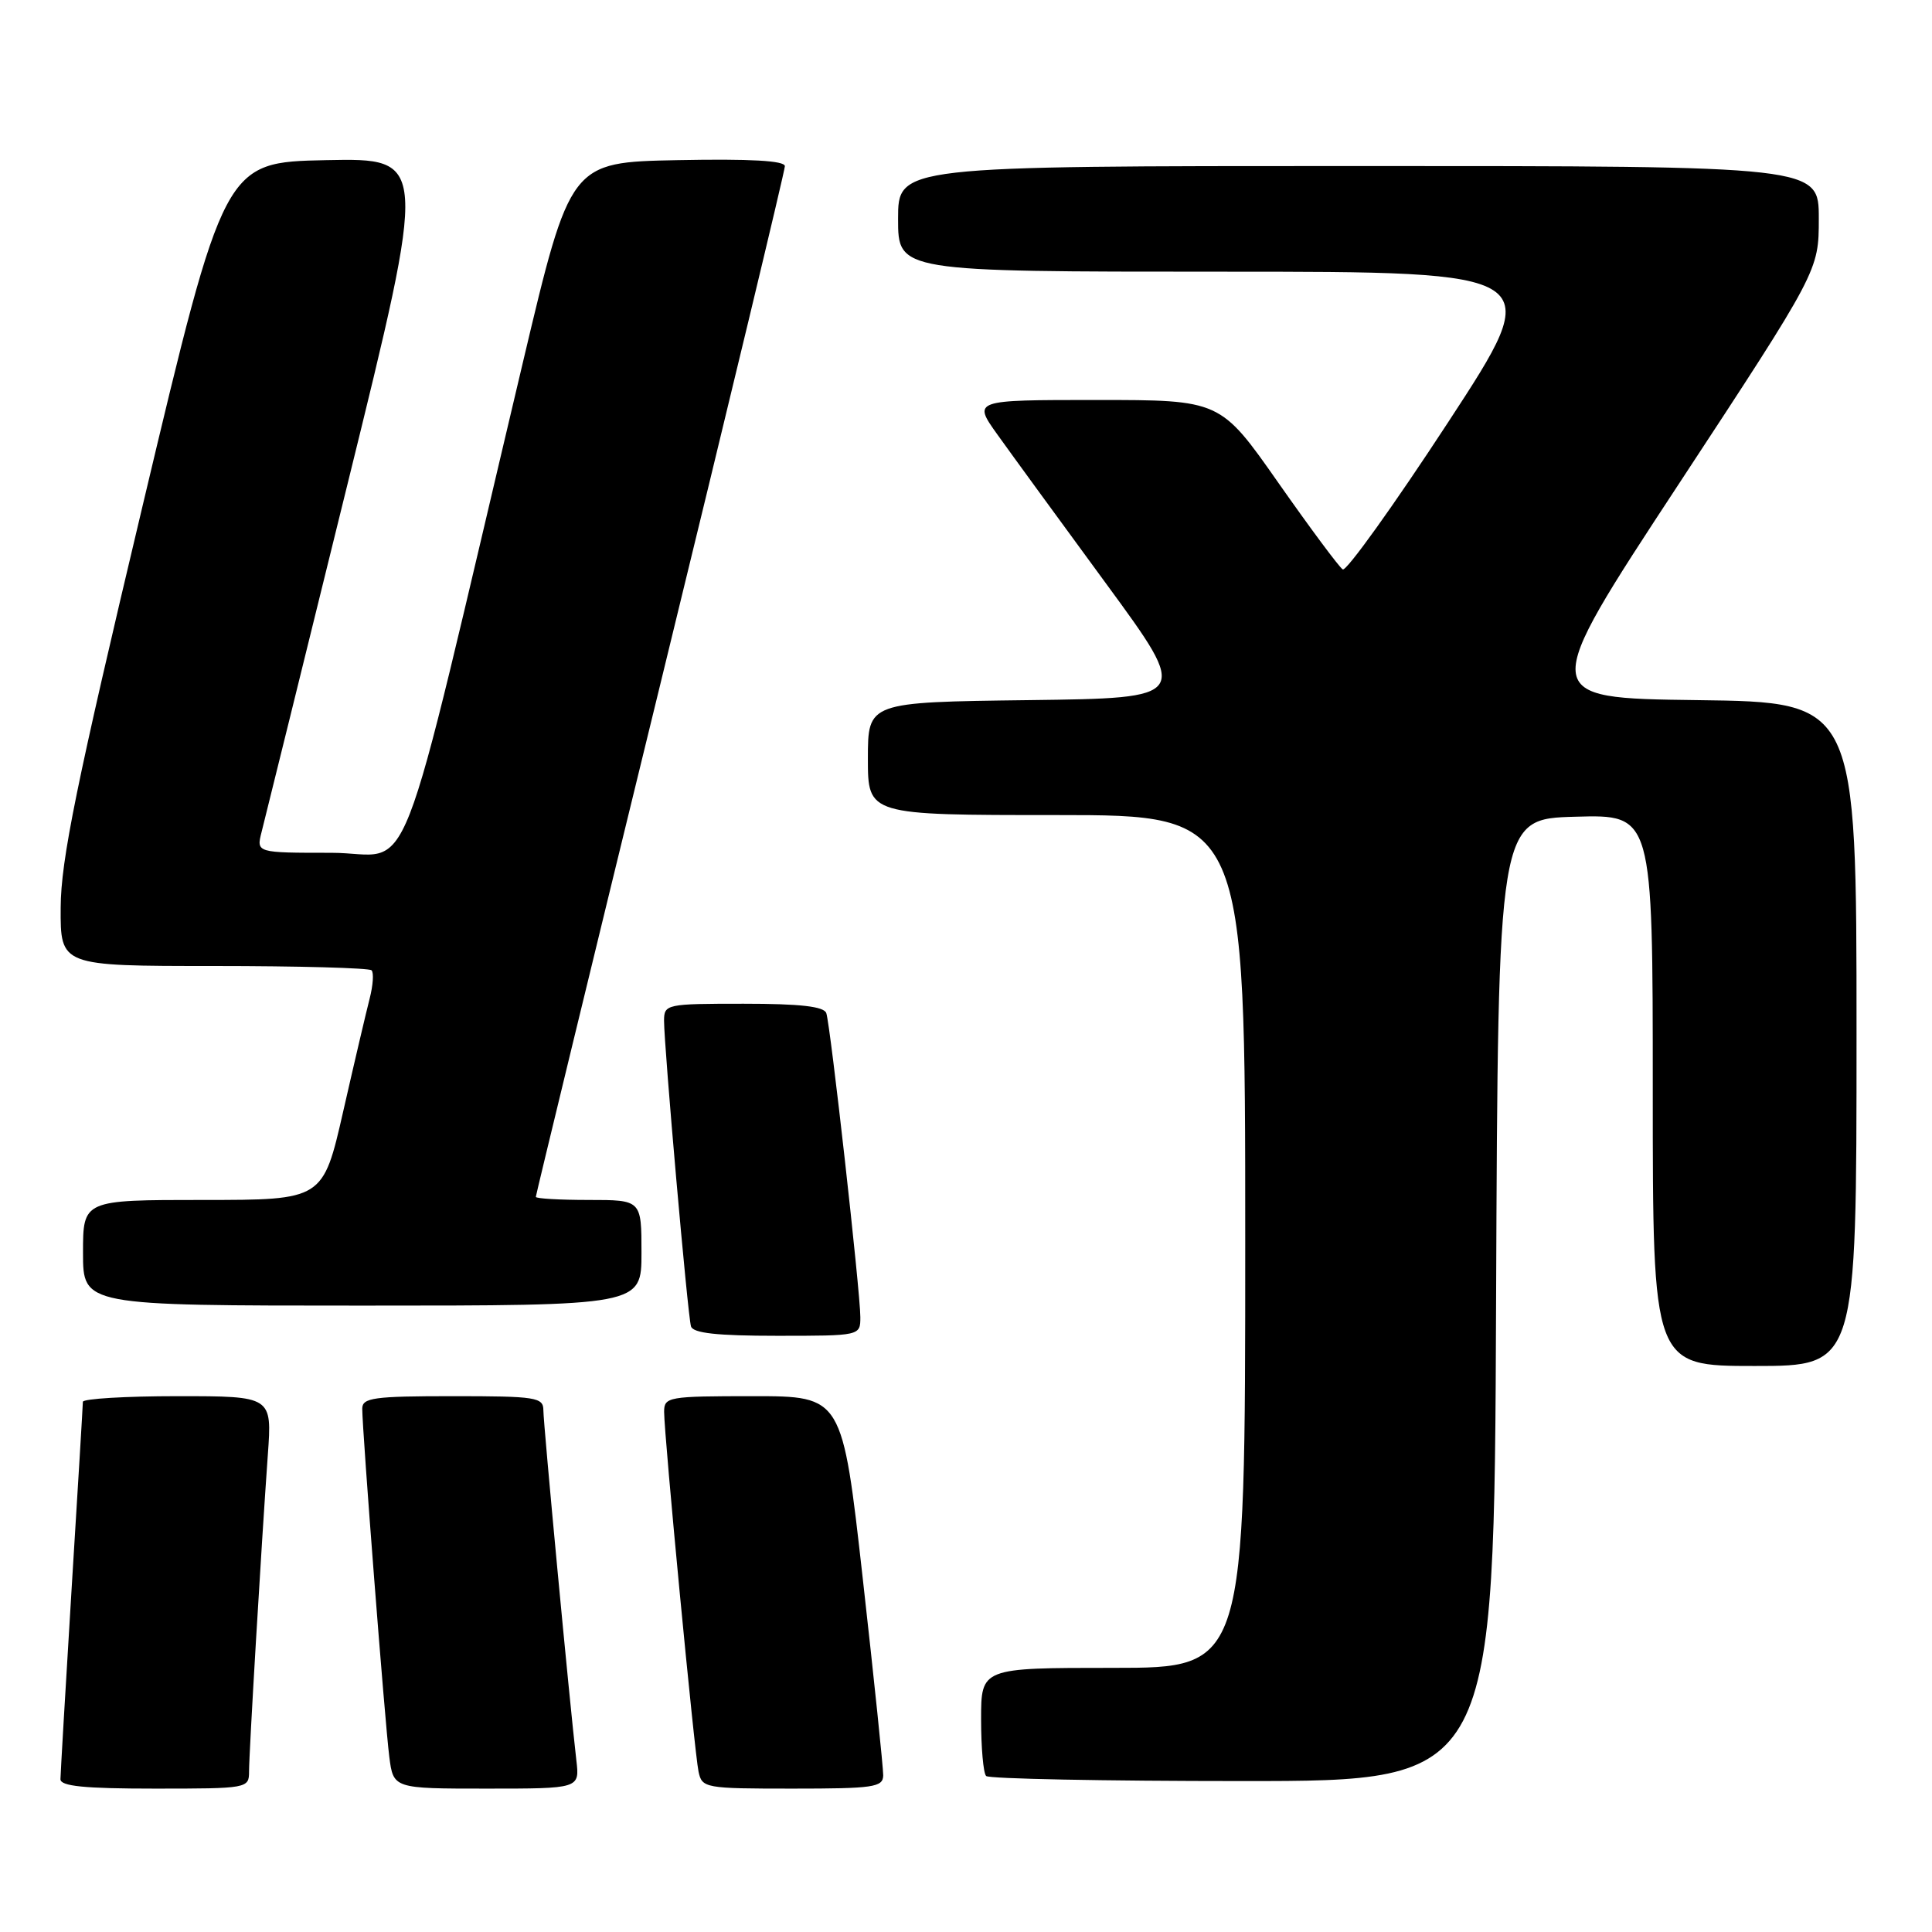 <?xml version="1.0" encoding="UTF-8" standalone="no"?>
<!DOCTYPE svg PUBLIC "-//W3C//DTD SVG 1.1//EN" "http://www.w3.org/Graphics/SVG/1.1/DTD/svg11.dtd" >
<svg xmlns="http://www.w3.org/2000/svg" xmlns:xlink="http://www.w3.org/1999/xlink" version="1.1" viewBox="0 0 256 256">
 <g >
 <path fill="currentColor"
d=" M 33.00 234.73 C 33.00 232.25 34.61 205.11 35.49 192.75 C 36.05 185.00 36.05 185.00 23.52 185.00 C 16.64 185.00 10.99 185.34 10.98 185.75 C 10.98 186.16 10.31 197.30 9.49 210.50 C 8.68 223.70 8.02 235.06 8.01 235.75 C 8.00 236.68 11.16 237.00 20.50 237.00 C 32.82 237.00 33.00 236.97 33.00 234.73 Z  M 76.37 233.25 C 75.47 225.51 72.00 188.66 72.00 186.87 C 72.00 185.15 71.05 185.00 60.00 185.00 C 49.50 185.00 48.00 185.21 48.00 186.66 C 48.00 189.55 51.01 228.32 51.58 232.75 C 52.12 237.00 52.12 237.00 64.47 237.00 C 76.81 237.00 76.81 237.00 76.37 233.25 Z  M 117.03 235.25 C 117.04 234.29 115.83 222.59 114.33 209.25 C 111.61 185.00 111.61 185.00 99.80 185.00 C 88.54 185.00 88.00 185.09 88.00 187.07 C 88.00 190.21 92.01 232.18 92.56 234.75 C 93.02 236.93 93.40 237.00 105.02 237.00 C 115.75 237.00 117.00 236.82 117.03 235.25 Z  M 198.24 172.25 C 198.50 108.50 198.50 108.50 208.75 108.22 C 219.00 107.93 219.00 107.93 219.00 144.47 C 219.00 181.00 219.00 181.00 232.50 181.00 C 246.00 181.00 246.00 181.00 246.00 137.02 C 246.00 93.04 246.00 93.04 224.91 92.77 C 203.82 92.50 203.82 92.50 222.41 64.19 C 241.00 35.88 241.00 35.88 241.00 28.94 C 241.00 22.00 241.00 22.00 180.00 22.00 C 119.00 22.00 119.00 22.00 119.00 29.00 C 119.00 36.00 119.00 36.00 161.97 36.00 C 204.93 36.00 204.93 36.00 191.86 55.99 C 184.67 66.99 178.39 75.74 177.92 75.45 C 177.45 75.16 173.61 69.99 169.38 63.96 C 161.70 53.00 161.70 53.00 145.29 53.00 C 128.88 53.00 128.88 53.00 132.19 57.62 C 134.01 60.17 140.49 69.05 146.59 77.37 C 157.68 92.50 157.68 92.50 136.34 92.77 C 115.00 93.04 115.00 93.04 115.00 100.52 C 115.00 108.00 115.00 108.00 140.00 108.00 C 165.00 108.00 165.00 108.00 165.00 164.50 C 165.00 221.00 165.00 221.00 147.50 221.00 C 130.00 221.00 130.00 221.00 130.00 227.83 C 130.00 231.59 130.30 234.97 130.67 235.33 C 131.03 235.70 146.33 236.00 164.66 236.00 C 197.99 236.00 197.99 236.00 198.24 172.25 Z  M 114.00 174.52 C 114.00 171.21 110.04 135.84 109.49 134.25 C 109.19 133.36 106.06 133.00 98.53 133.00 C 88.28 133.00 88.00 133.06 87.99 135.25 C 87.99 138.66 91.12 174.32 91.56 175.75 C 91.83 176.65 95.01 177.00 102.97 177.00 C 114.00 177.00 114.00 177.00 114.00 174.52 Z  M 85.00 166.00 C 85.00 159.00 85.00 159.00 78.00 159.00 C 74.15 159.00 71.00 158.82 71.00 158.59 C 71.00 158.36 78.42 127.78 87.50 90.64 C 96.58 53.49 104.00 22.61 104.00 22.02 C 104.00 21.29 99.42 21.03 89.78 21.22 C 75.57 21.50 75.57 21.50 69.29 48.00 C 52.06 120.72 55.07 113.00 43.90 113.00 C 33.96 113.00 33.96 113.00 34.66 110.25 C 35.05 108.74 40.16 88.03 46.03 64.22 C 56.69 20.95 56.69 20.95 43.21 21.22 C 29.72 21.50 29.72 21.50 18.90 67.00 C 10.11 103.95 8.07 113.96 8.04 120.25 C 8.00 128.00 8.00 128.00 28.33 128.00 C 39.52 128.00 48.92 128.26 49.23 128.57 C 49.55 128.88 49.43 130.57 48.98 132.32 C 48.53 134.07 46.95 140.79 45.48 147.25 C 42.80 159.00 42.80 159.00 26.90 159.00 C 11.00 159.00 11.00 159.00 11.00 166.00 C 11.00 173.00 11.00 173.00 48.00 173.00 C 85.00 173.00 85.00 173.00 85.00 166.00 Z "/>
</g>
</svg>